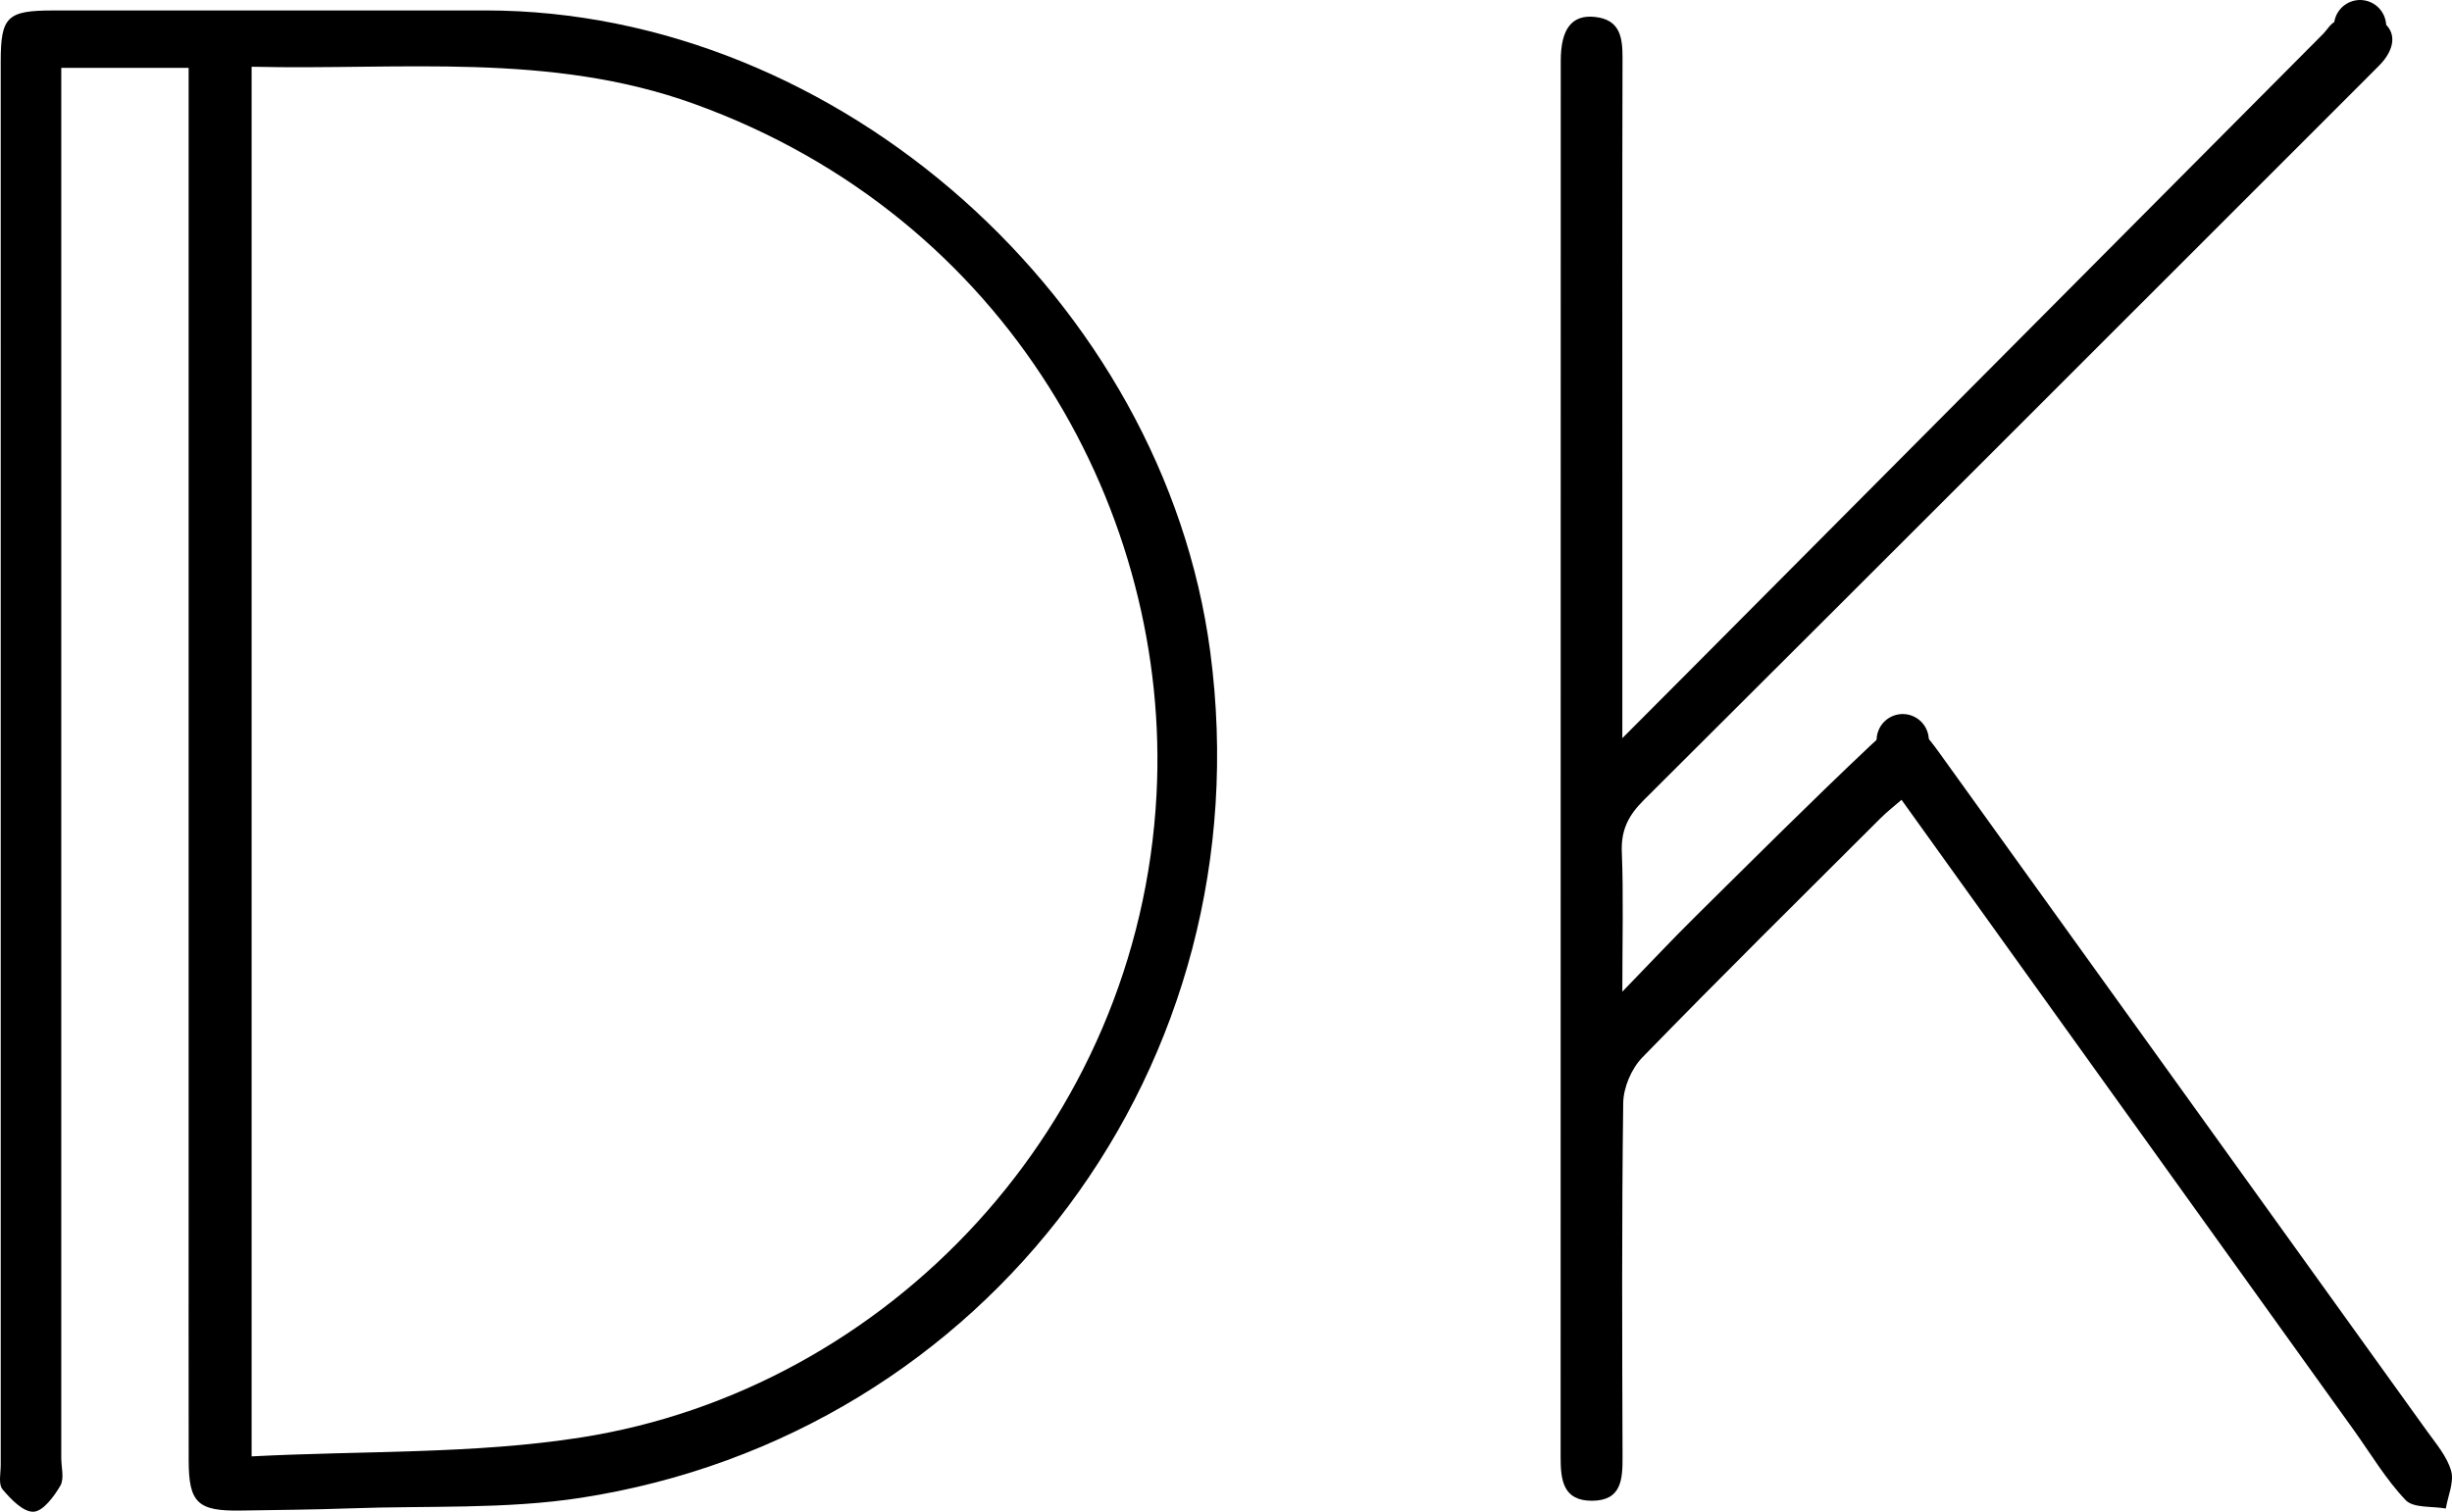 <!-- Generator: Adobe Illustrator 21.1.0, SVG Export Plug-In  -->
<svg version="1.1"
	 xmlns="http://www.w3.org/2000/svg" xmlns:xlink="http://www.w3.org/1999/xlink" xmlns:a="http://ns.adobe.com/AdobeSVGViewerExtensions/3.0/"
	 x="0px" y="0px" width="93.929px" height="57.926px" viewBox="0 0 93.929 57.926"
	 style="overflow:scroll;enable-background:new 0 0 93.929 57.926;" xml:space="preserve">
<style type="text/css">
	.st0{fill:none;stroke:#000000;stroke-width:2;stroke-linecap:round;stroke-linejoin:round;stroke-miterlimit:10;}
</style>
<defs>
</defs>
<g>
	<path d="M7.226,2.601c-1.694,0-3.203,0-4.879,0c0,0.54,0,1.043,0,1.545c0,17.239,0,34.478,0,51.716c0,0.36,0.122,0.793-0.034,1.063
		c-0.241,0.416-0.665,0.986-1.03,1c-0.394,0.015-0.872-0.483-1.188-0.861c-0.163-0.195-0.066-0.616-0.067-0.935
		C0.026,38.211,0.026,20.292,0.027,2.374c0-1.742,0.242-1.973,2.023-1.973C7.57,0.4,13.09,0.398,18.609,0.4
		C32.148,0.408,44.576,11.545,46.36,24.967c2.101,15.804-8.53,30.004-24.092,32.422c-2.902,0.451-5.898,0.299-8.851,0.407
		c-1.398,0.051-2.797,0.061-4.196,0.084c-1.648,0.027-1.991-0.297-1.993-1.921c-0.006-3.32-0.002-6.64-0.002-9.959
		c0-13.959,0-27.918,0-41.877C7.226,3.65,7.226,3.178,7.226,2.601z M9.639,2.557c0,17.76,0,35.367,0,53.247
		c4.283-0.223,8.52-0.08,12.632-0.727c11.739-1.846,21.364-11.938,22.032-24.629c0.563-10.7-5.628-22.114-17.727-26.473
		C21.056,1.987,15.375,2.693,9.639,2.557z"/>
	<path d="M62.147,28.284c0.994-0.997,1.779-1.782,2.562-2.57c8.092-8.136,16.184-16.272,24.277-24.409
		c0.169-0.17,0.323-0.456,0.514-0.485c0.566-0.085,1.29-0.296,1.69-0.042c0.701,0.444,0.515,1.164-0.052,1.734
		c-0.226,0.227-0.451,0.453-0.678,0.68c-9.162,9.161-18.319,18.326-27.497,27.471c-0.58,0.578-0.869,1.139-0.836,1.976
		c0.066,1.668,0.02,3.341,0.02,5.359c1.076-1.11,1.929-2.021,2.816-2.897c2.217-2.19,4.42-4.395,6.687-6.533
		c1.27-1.198,1.649-1.103,2.64,0.277c6.227,8.663,12.457,17.324,18.681,25.99c0.349,0.486,0.77,0.974,0.925,1.527
		c0.12,0.427-0.123,0.957-0.204,1.441c-0.526-0.096-1.242-0.01-1.539-0.323c-0.764-0.803-1.341-1.783-1.993-2.693
		c-5.753-8.02-11.506-16.039-17.318-24.14c-0.284,0.247-0.553,0.454-0.791,0.692c-3.057,3.051-6.129,6.086-9.14,9.182
		c-0.414,0.425-0.723,1.151-0.73,1.742c-0.06,4.518-0.04,9.037-0.026,13.555c0.003,0.862-0.034,1.682-1.166,1.687
		c-1.117,0.005-1.206-0.8-1.206-1.67C59.788,38,59.786,20.166,59.788,2.331c0-1.232,0.431-1.779,1.313-1.682
		c0.957,0.105,1.055,0.776,1.053,1.568c-0.014,5.318-0.007,10.637-0.007,15.955C62.147,21.445,62.147,24.718,62.147,28.284z"/>
	<path class="st0" d="M72.887,28.36c0.02,0.28,0.04,0.56,0.06,0.84"/>
	<path class="st0" d="M90.407,1c0.02,0.2,0.04,0.4,0.06,0.6"/>
</g>
</svg>